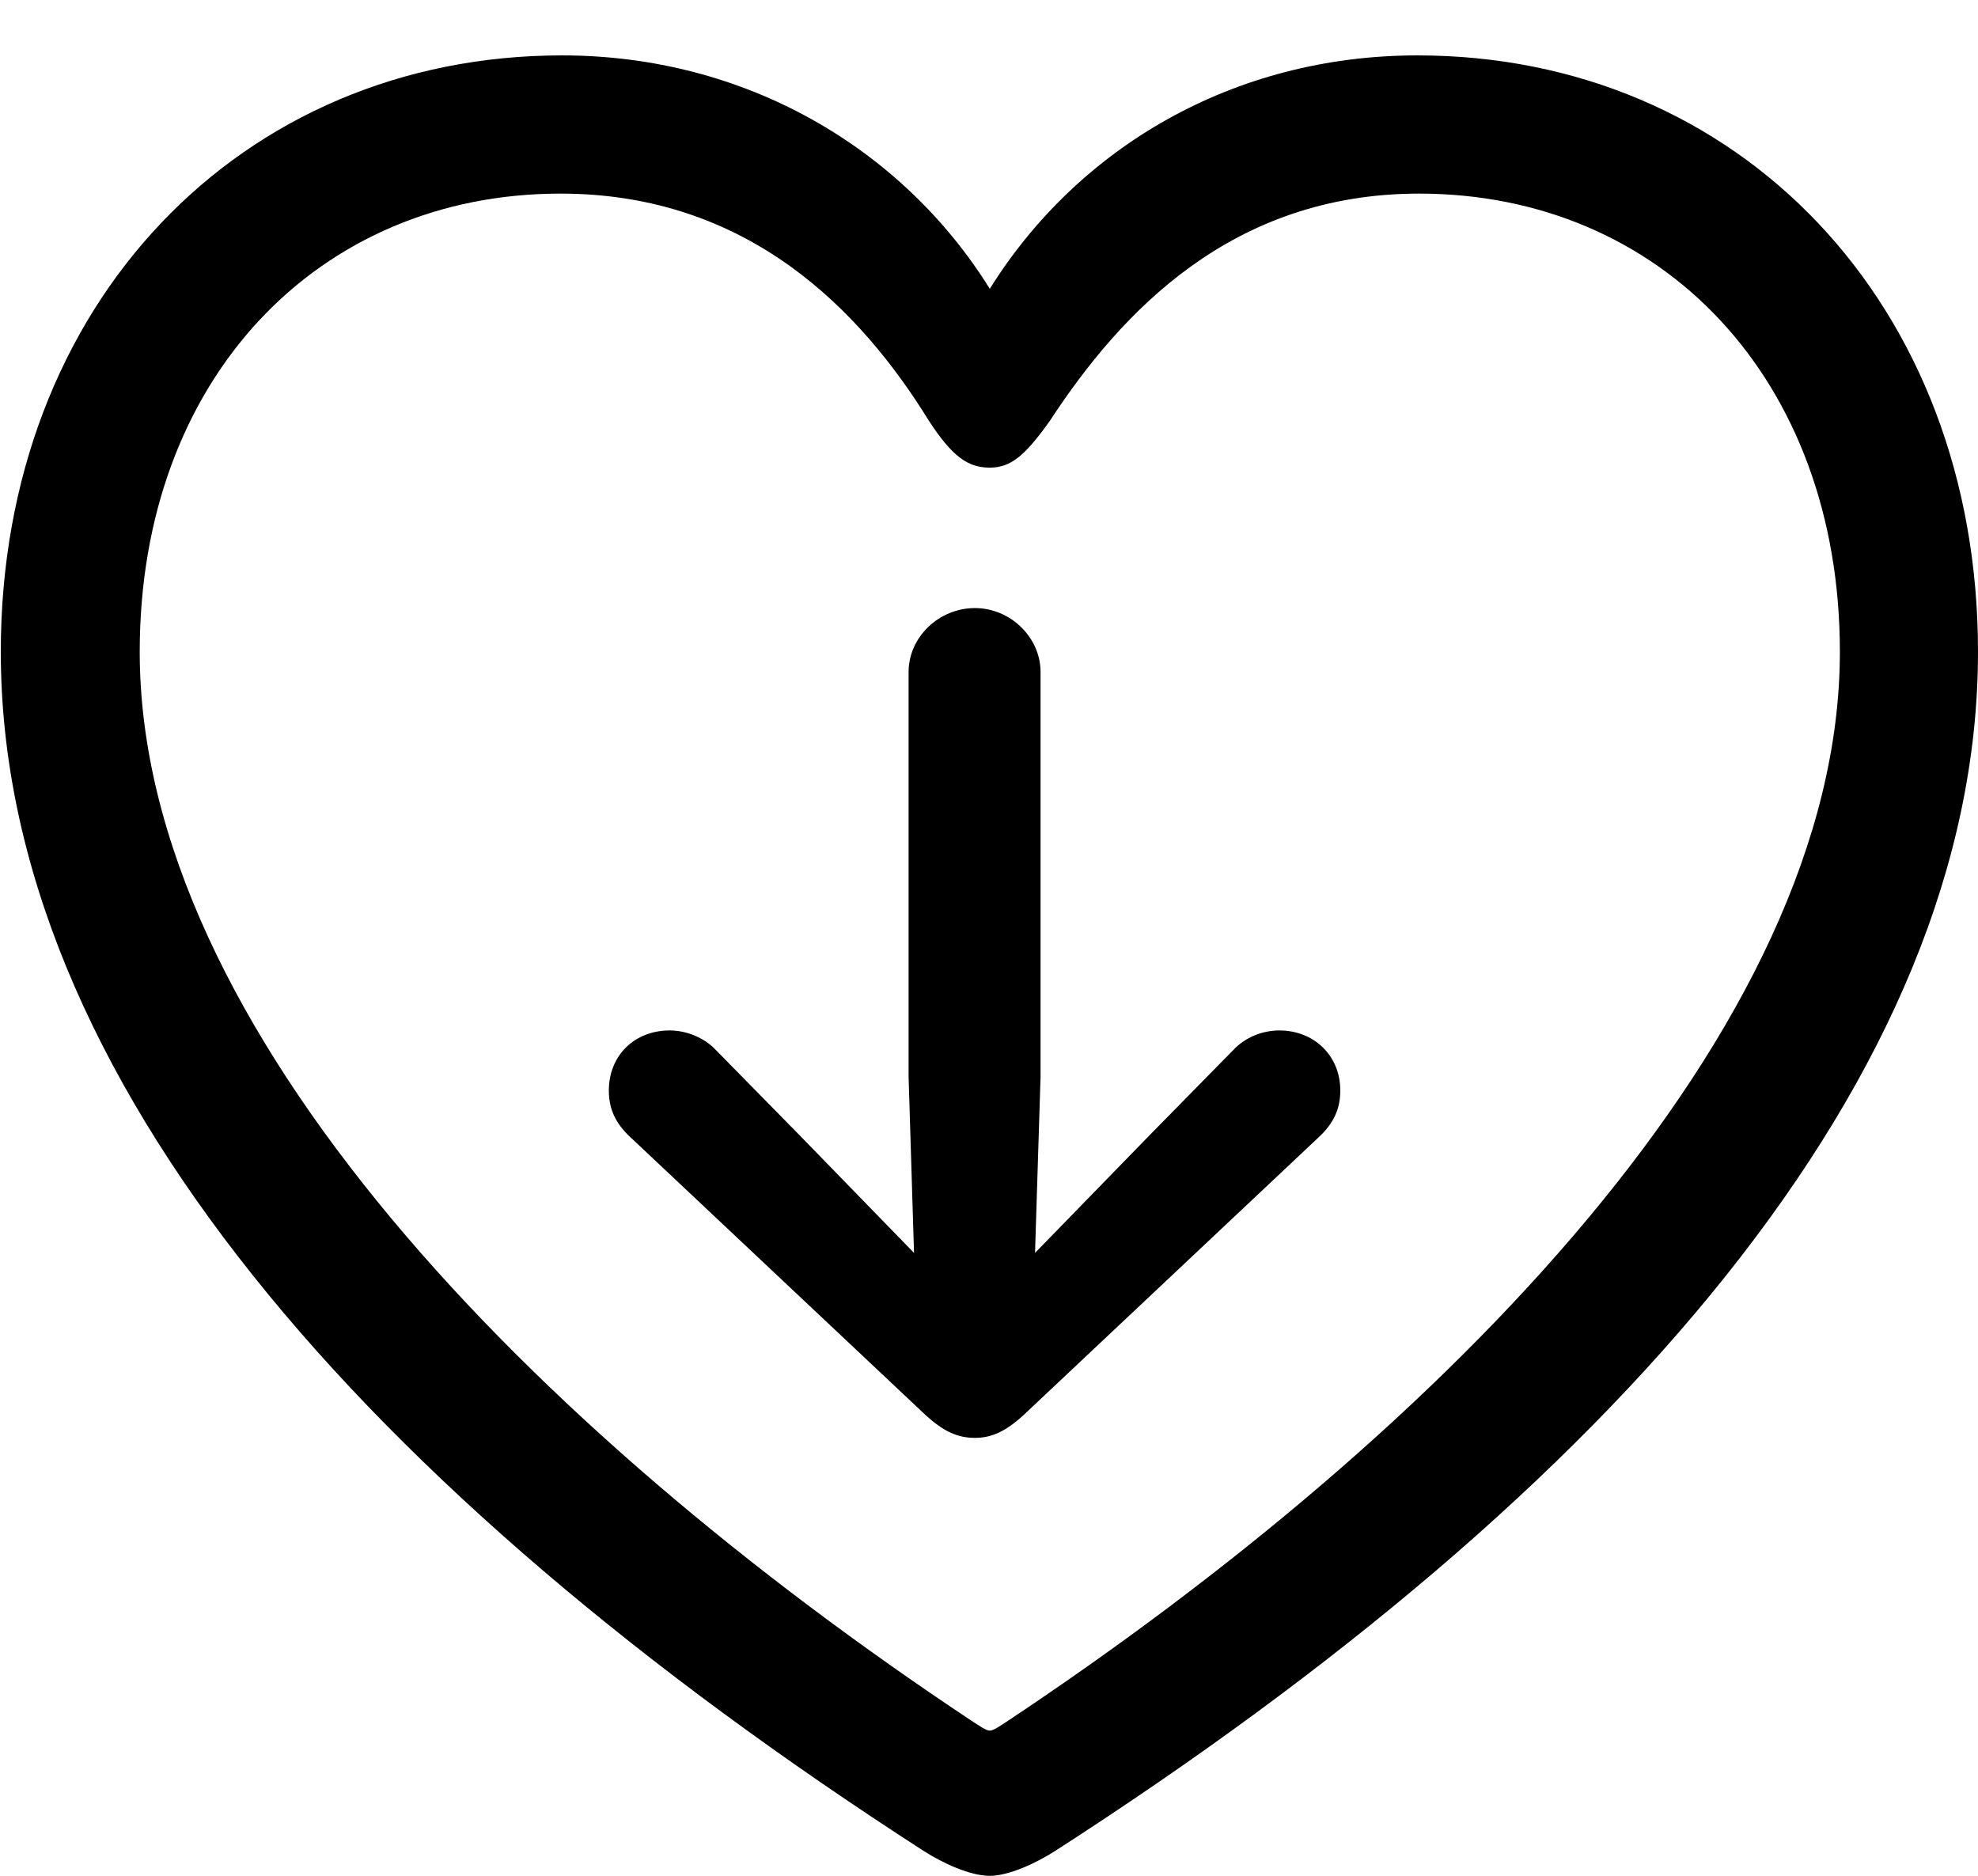 <svg version="1.1" xmlns="http://www.w3.org/2000/svg" xmlns:xlink="http://www.w3.org/1999/xlink" width="24.746" height="23.467" viewBox="0 0 24.746 23.467">
 <g>
  <rect height="23.467" opacity="0" width="24.746" x="0" y="0"/>
  <path d="M0.01 8.154C0.01 13.457 4.57 18.652 11.553 23.154C11.797 23.311 12.139 23.467 12.383 23.467C12.617 23.467 12.959 23.311 13.203 23.154C20.195 18.652 24.746 13.457 24.746 8.154C24.746 3.799 21.748 0.693 17.734 0.693C15.43 0.693 13.486 1.846 12.383 3.613C11.289 1.855 9.326 0.693 7.031 0.693C3.018 0.693 0.01 3.799 0.01 8.154ZM1.748 8.154C1.748 4.736 3.984 2.422 7.012 2.422C9.365 2.422 10.771 3.887 11.621 5.264C11.914 5.713 12.109 5.85 12.383 5.85C12.646 5.85 12.822 5.703 13.135 5.264C14.023 3.906 15.41 2.422 17.754 2.422C20.781 2.422 23.018 4.736 23.018 8.154C23.018 12.871 18.076 17.891 12.617 21.523C12.51 21.592 12.432 21.65 12.383 21.65C12.334 21.65 12.256 21.592 12.148 21.523C6.68 17.891 1.748 12.871 1.748 8.154Z" fill="currentColor"/>
  <path d="M13.018 8.408C13.018 7.969 12.637 7.607 12.197 7.607C11.748 7.607 11.367 7.969 11.367 8.408L11.367 13.467L11.435 15.674L10.01 14.209L8.955 13.135C8.809 12.979 8.584 12.891 8.379 12.891C7.939 12.891 7.617 13.203 7.617 13.643C7.617 13.916 7.734 14.092 7.92 14.258L11.582 17.705C11.807 17.91 11.982 17.988 12.197 17.988C12.402 17.988 12.578 17.91 12.803 17.705L16.465 14.258C16.65 14.092 16.768 13.916 16.768 13.643C16.768 13.203 16.436 12.891 16.006 12.891C15.791 12.891 15.576 12.979 15.43 13.135L14.375 14.209L12.949 15.674L13.018 13.467Z" fill="currentColor"/>
 </g>
</svg>
